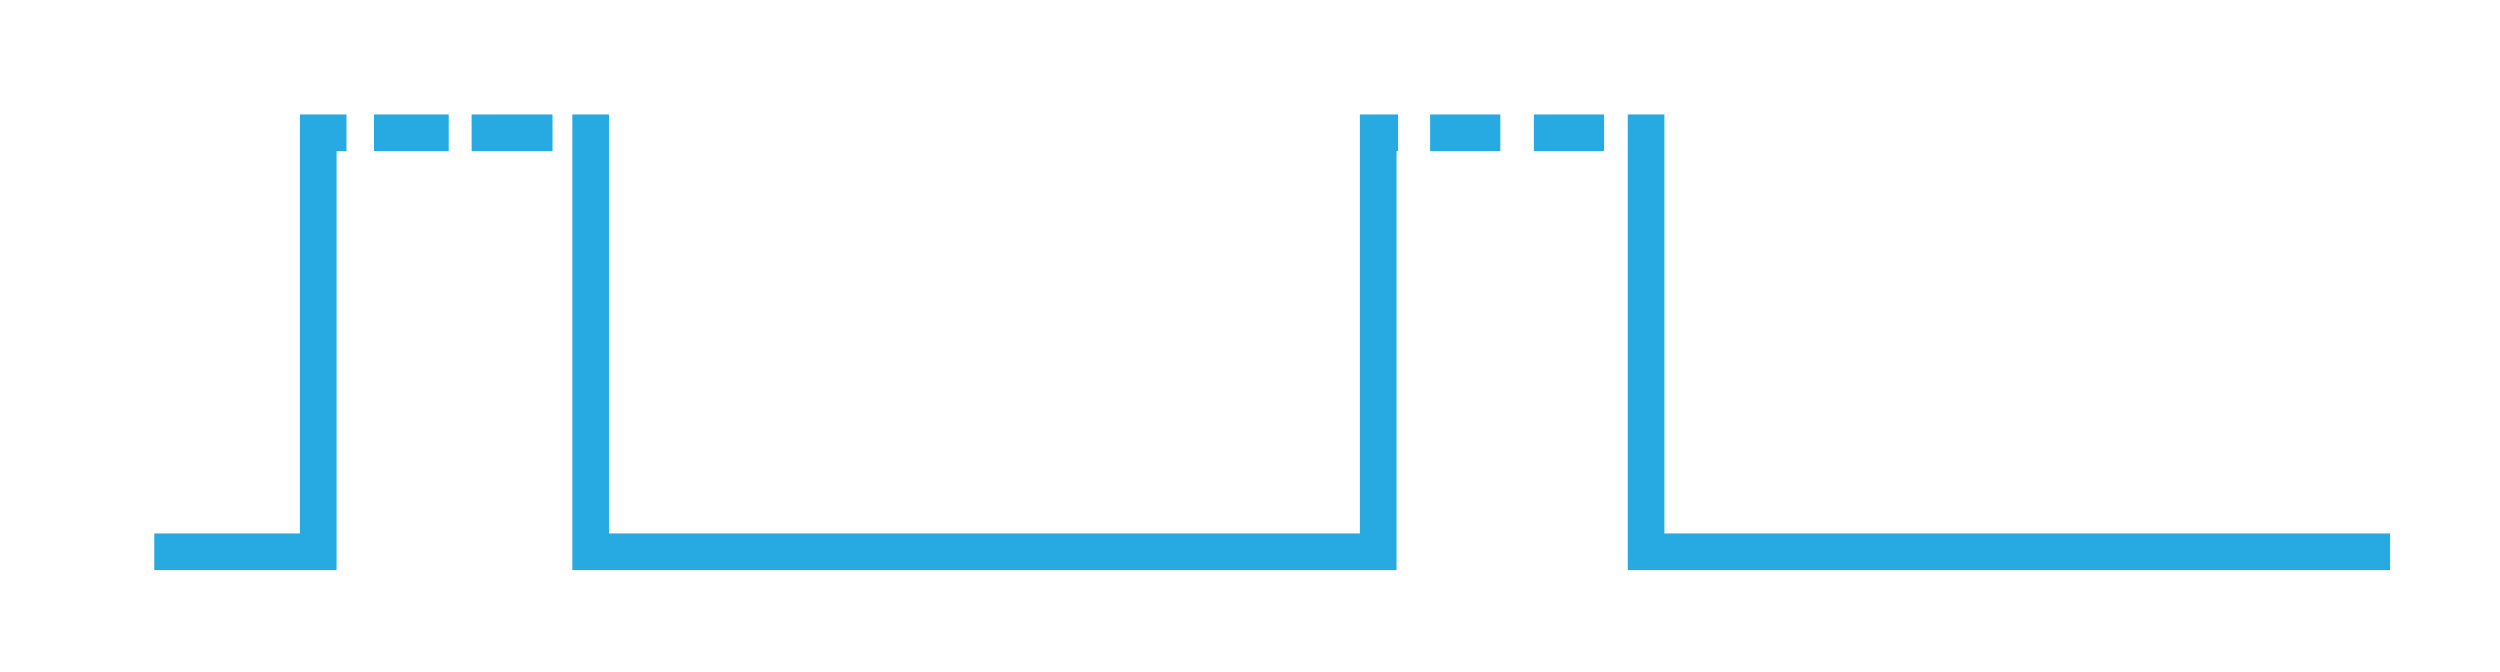 <?xml version="1.0" encoding="utf-8"?>
<!-- Generator: Adobe Illustrator 16.0.0, SVG Export Plug-In . SVG Version: 6.00 Build 0)  -->
<!DOCTYPE svg PUBLIC "-//W3C//DTD SVG 1.1//EN" "http://www.w3.org/Graphics/SVG/1.1/DTD/svg11.dtd">
<svg version="1.1" id="Artwork" xmlns="http://www.w3.org/2000/svg" xmlns:xlink="http://www.w3.org/1999/xlink" x="0px" y="0px"
	 width="68.25px" height="18.333px" viewBox="0 0 68.25 18.333" enable-background="new 0 0 68.25 18.333" xml:space="preserve">
<polyline fill="none" stroke="#27AAE1" stroke-miterlimit="10" points="44.584,3.625 44.938,3.625 44.938,15.063 65.25,15.063 "/>
<line fill="none" stroke="#27AAE1" stroke-miterlimit="10" x1="41.875" y1="3.625" x2="43.792" y2="3.625"/>
<path fill="none" stroke="#27AAE1" stroke-miterlimit="10" d="M41.875,3.625"/>
<path fill="none" stroke="#27AAE1" stroke-miterlimit="10" d="M40.959,3.625"/>
<line fill="none" stroke="#27AAE1" stroke-miterlimit="10" x1="39.042" y1="3.625" x2="40.959" y2="3.625"/>
<path fill="none" stroke="#27AAE1" stroke-miterlimit="10" d="M39.042,3.625"/>
<path fill="none" stroke="#27AAE1" stroke-miterlimit="10" d="M38.167,3.625"/>
<polyline fill="none" stroke="#27AAE1" stroke-miterlimit="10" points="15.75,3.625 16.125,3.625 16.125,15.063 37.625,15.063 
	37.625,3.625 38.167,3.625 "/>
<path fill="none" stroke="#27AAE1" stroke-miterlimit="10" d="M15.75,3.625"/>
<path fill="none" stroke="#27AAE1" stroke-miterlimit="10" d="M15.084,3.625"/>
<line fill="none" stroke="#27AAE1" stroke-miterlimit="10" x1="12.875" y1="3.625" x2="15.084" y2="3.625"/>
<path fill="none" stroke="#27AAE1" stroke-miterlimit="10" d="M12.875,3.625"/>
<path fill="none" stroke="#27AAE1" stroke-miterlimit="10" d="M12.25,3.625"/>
<line fill="none" stroke="#27AAE1" stroke-miterlimit="10" x1="10.209" y1="3.625" x2="12.25" y2="3.625"/>
<path fill="none" stroke="#27AAE1" stroke-miterlimit="10" d="M10.209,3.625"/>
<path fill="none" stroke="#27AAE1" stroke-miterlimit="10" d="M9.459,3.625"/>
<polyline fill="none" stroke="#27AAE1" stroke-miterlimit="10" points="4.212,15.063 8.688,15.063 8.688,3.625 9.459,3.625 "/>
</svg>
